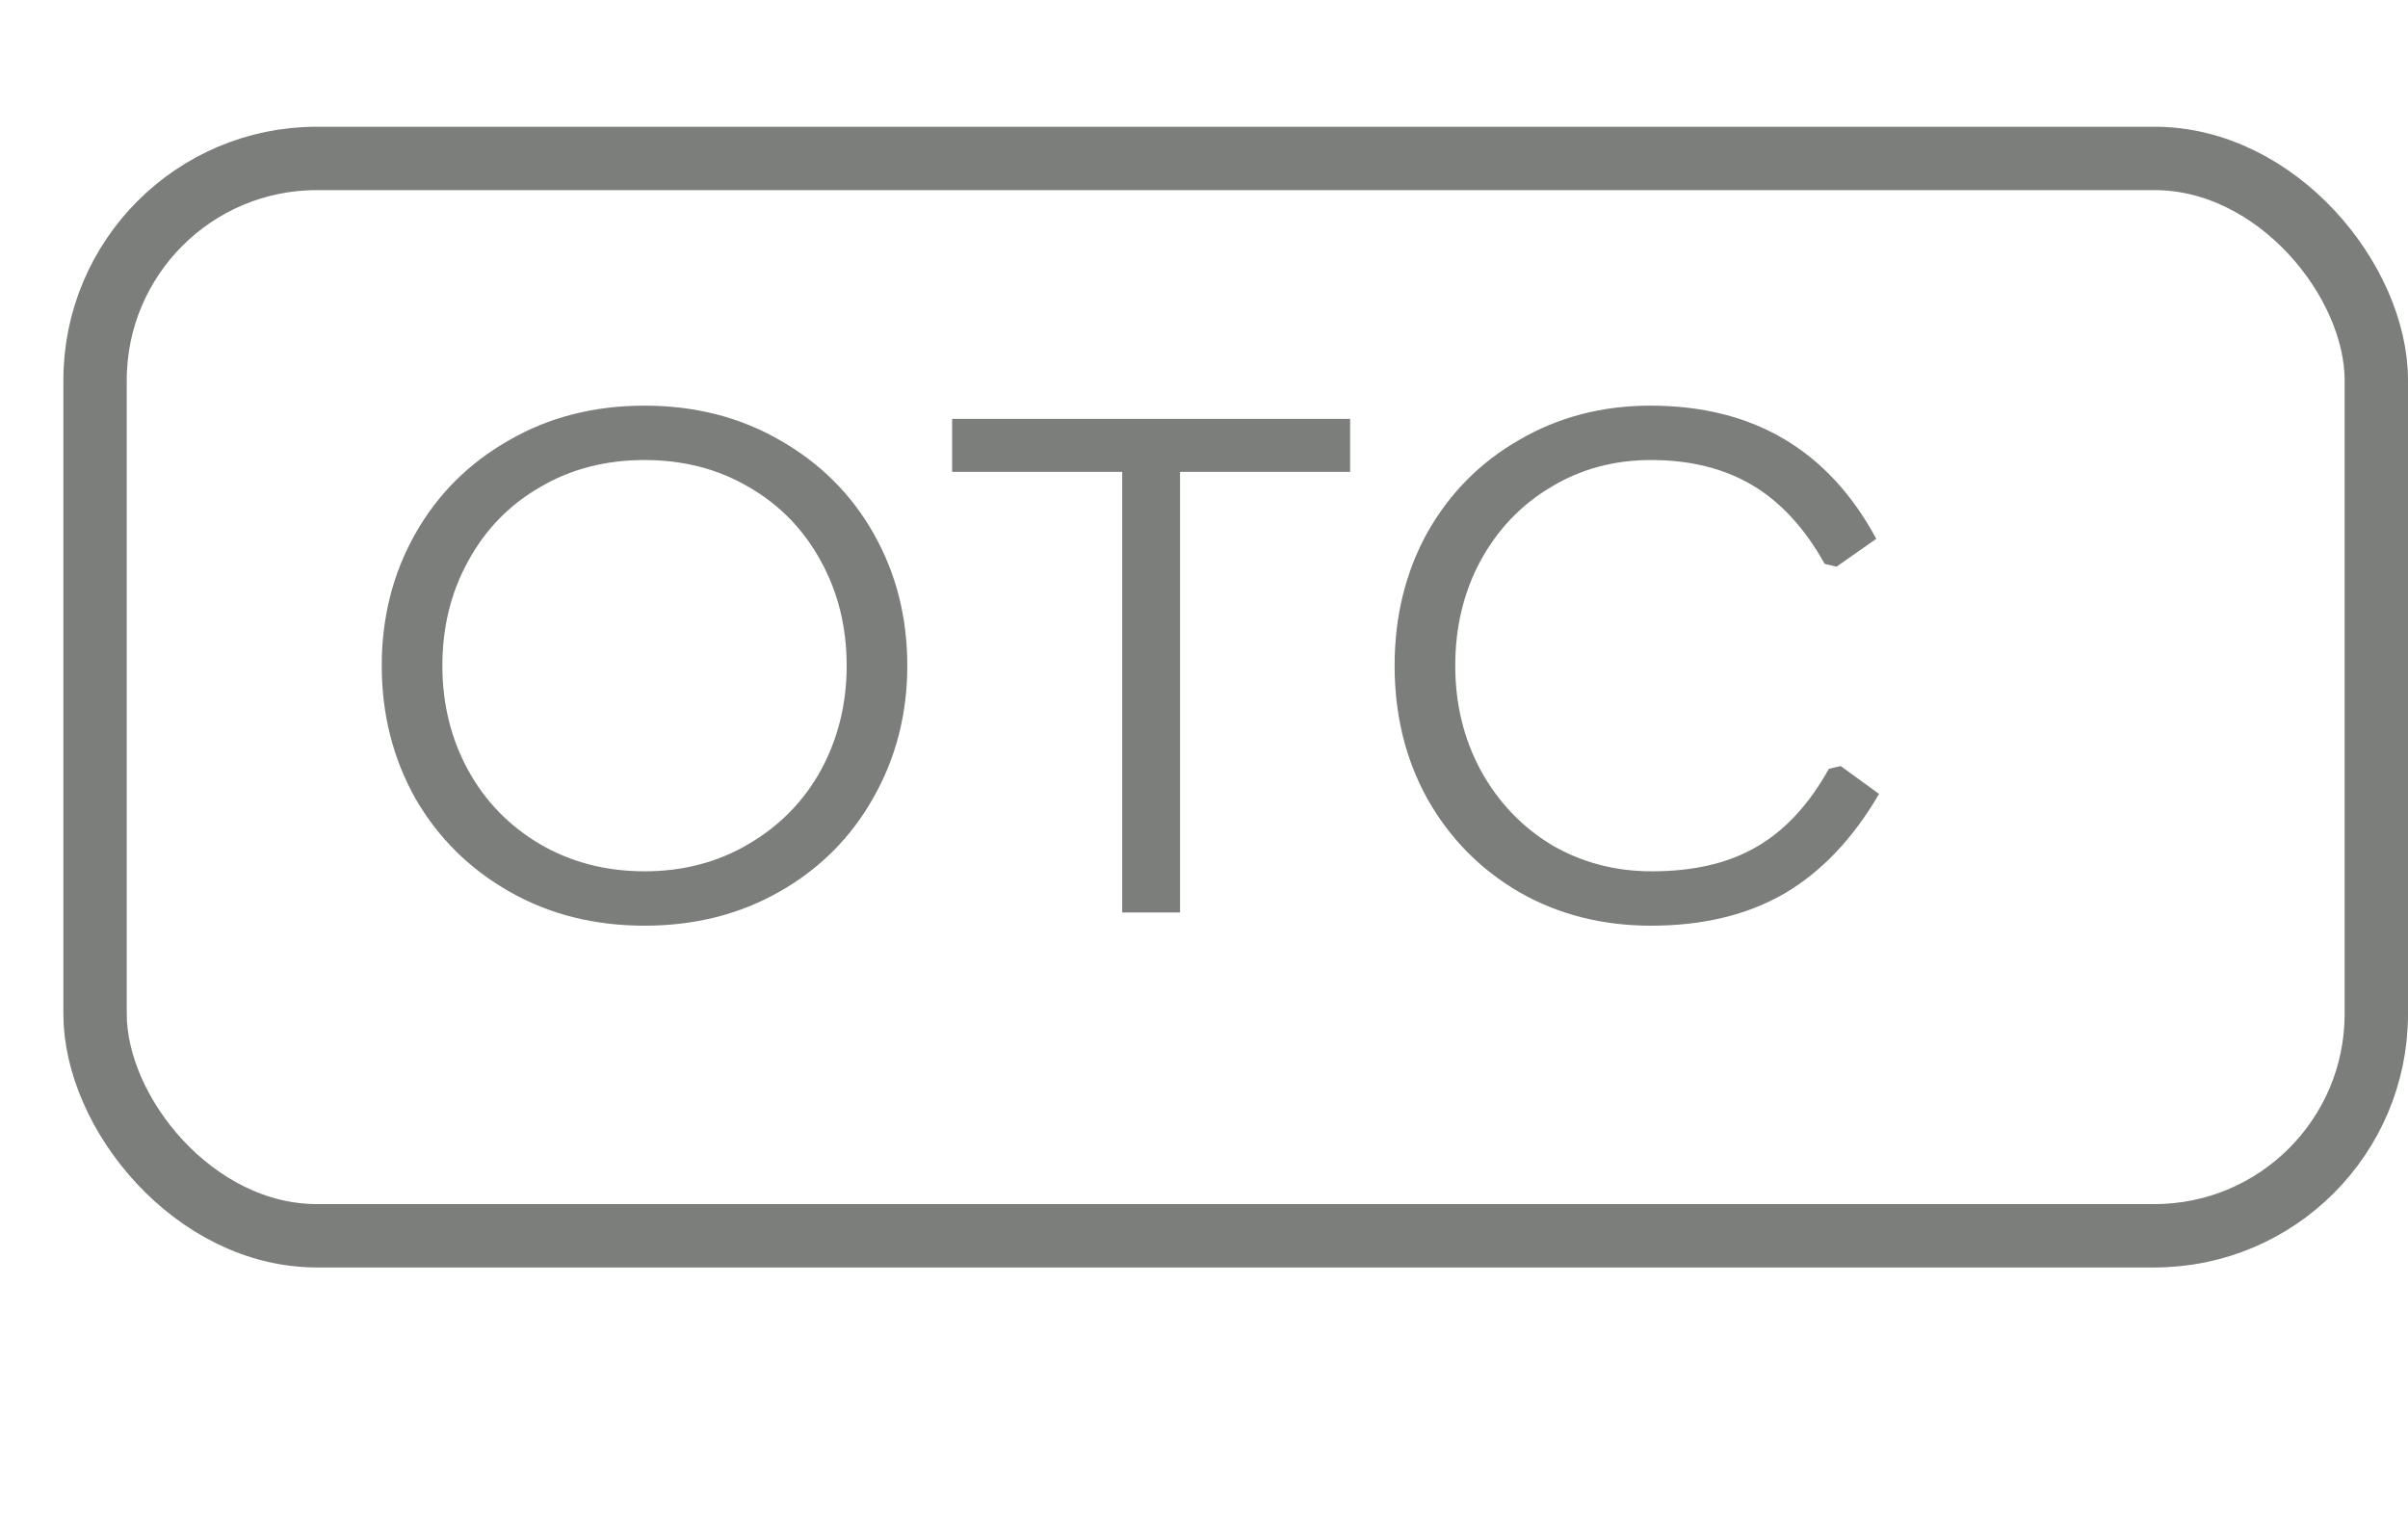 <svg width="38" height="24" viewBox="0 0 38 24" fill="none" xmlns="http://www.w3.org/2000/svg">
<rect x="1.5" y="2.5" width="36" height="17" rx="3.5" stroke="#7B7E7B"/>
<path d="M10.171 14.607C9.379 14.607 8.667 14.428 8.037 14.068C7.406 13.709 6.911 13.218 6.552 12.594C6.2 11.964 6.024 11.267 6.024 10.504C6.024 9.742 6.2 9.049 6.552 8.425C6.904 7.802 7.395 7.311 8.026 6.951C8.656 6.585 9.371 6.401 10.171 6.401C10.97 6.401 11.685 6.585 12.316 6.951C12.946 7.311 13.438 7.802 13.79 8.425C14.142 9.049 14.318 9.742 14.318 10.504C14.318 11.267 14.138 11.964 13.779 12.594C13.427 13.218 12.935 13.709 12.305 14.068C11.674 14.428 10.963 14.607 10.171 14.607ZM10.171 13.749C10.779 13.749 11.326 13.606 11.81 13.32C12.301 13.034 12.682 12.646 12.954 12.154C13.225 11.656 13.361 11.106 13.361 10.504C13.361 9.896 13.225 9.346 12.954 8.854C12.682 8.356 12.305 7.967 11.821 7.688C11.337 7.402 10.787 7.259 10.171 7.259C9.555 7.259 9.005 7.402 8.521 7.688C8.037 7.967 7.659 8.356 7.388 8.854C7.116 9.346 6.981 9.896 6.981 10.504C6.981 11.106 7.116 11.656 7.388 12.154C7.659 12.646 8.037 13.034 8.521 13.32C9.012 13.606 9.562 13.749 10.171 13.749ZM17.709 7.446H15.025V6.61H21.306V7.446H18.622V14.398H17.709V7.446ZM26.056 14.607C25.286 14.607 24.593 14.431 23.977 14.079C23.361 13.72 22.877 13.229 22.525 12.605C22.18 11.982 22.008 11.282 22.008 10.504C22.008 9.727 22.18 9.027 22.525 8.403C22.877 7.78 23.361 7.292 23.977 6.94C24.593 6.581 25.282 6.401 26.045 6.401C27.666 6.401 28.854 7.102 29.609 8.502L28.982 8.942L28.795 8.898C28.48 8.334 28.098 7.919 27.651 7.655C27.204 7.391 26.672 7.259 26.056 7.259C25.469 7.259 24.941 7.402 24.472 7.688C24.003 7.967 23.632 8.356 23.361 8.854C23.097 9.346 22.965 9.896 22.965 10.504C22.965 11.113 23.101 11.667 23.372 12.165C23.643 12.657 24.014 13.045 24.483 13.331C24.96 13.61 25.488 13.749 26.067 13.749C26.727 13.749 27.277 13.621 27.717 13.364C28.164 13.108 28.546 12.697 28.861 12.132L29.048 12.088L29.653 12.528C29.242 13.232 28.744 13.757 28.157 14.101C27.57 14.439 26.87 14.607 26.056 14.607Z" fill="#7B7E7B"/>
</svg>
